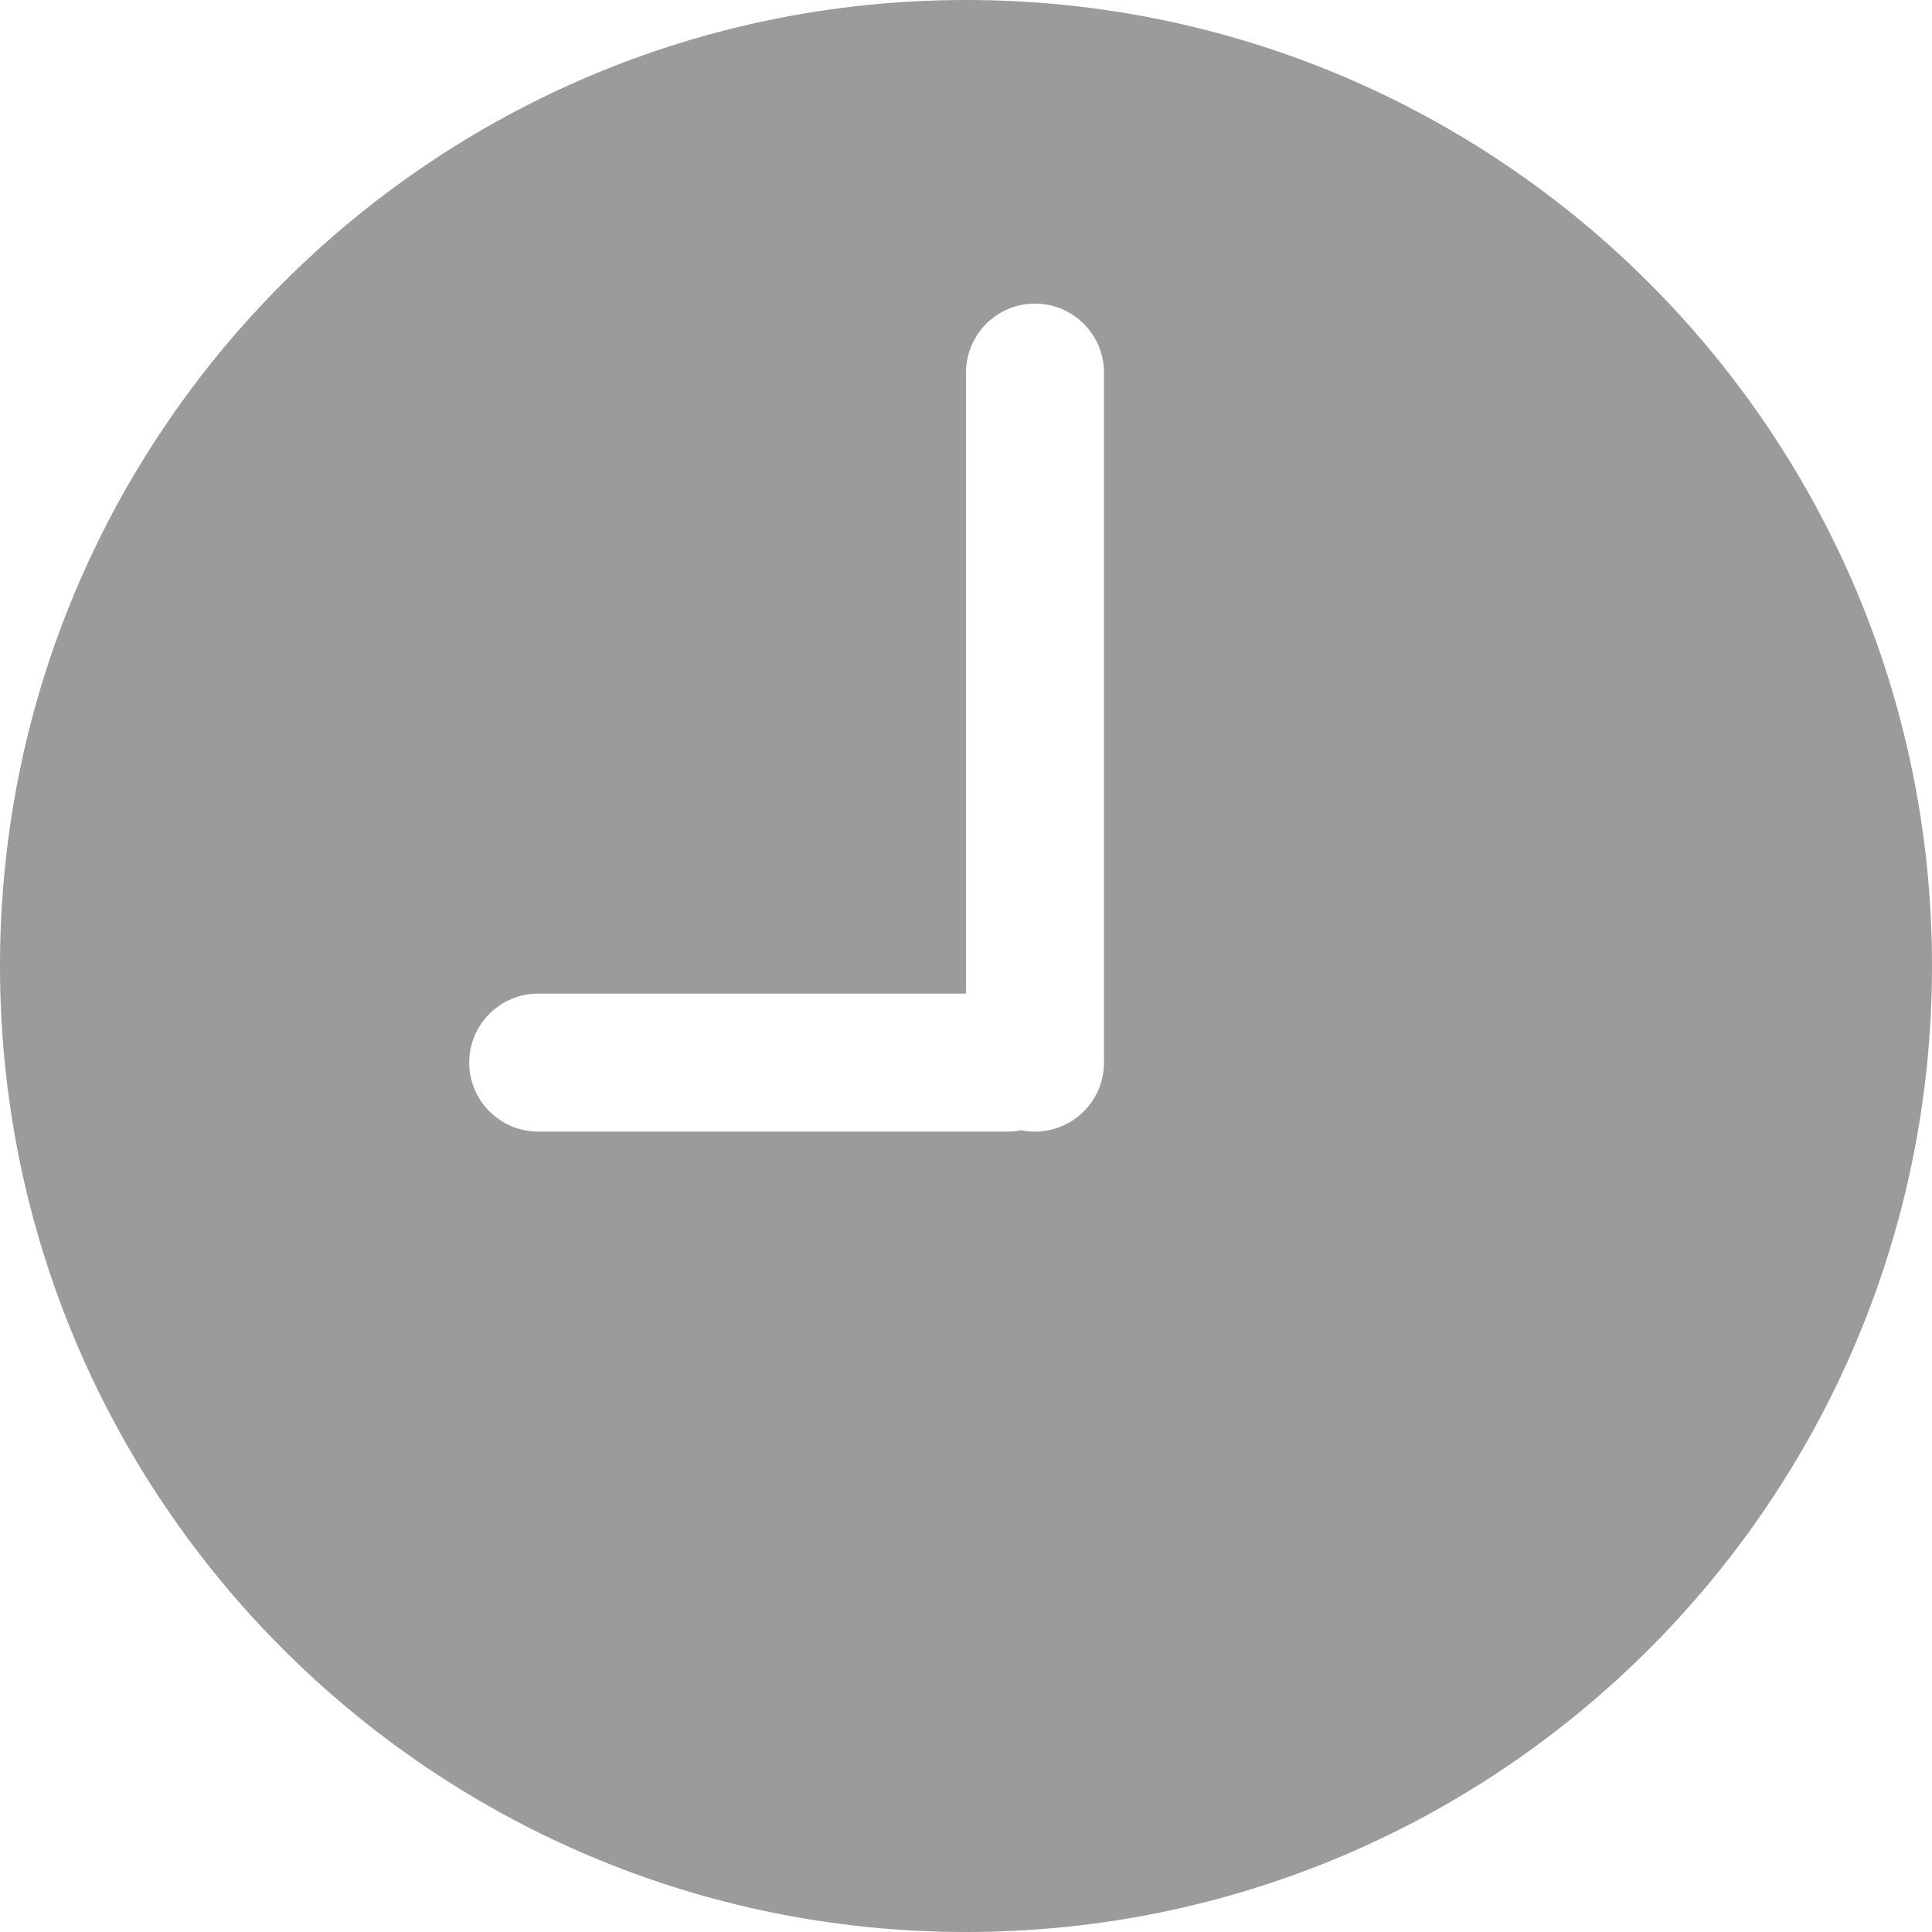 <svg width="14" height="14" viewBox="0 0 14 14" fill="none" xmlns="http://www.w3.org/2000/svg">
<path fill-rule="evenodd" clip-rule="evenodd" d="M7 14C10.866 14 14 10.866 14 7C14 3.134 10.866 0 7 0C3.134 0 0 3.134 0 7C0 10.866 3.134 14 7 14ZM7.5 2.2C7.776 2.2 8 2.424 8 2.7L8 7.7C8 7.976 7.776 8.2 7.5 8.2C7.466 8.2 7.432 8.197 7.4 8.19C7.368 8.197 7.334 8.2 7.3 8.2H3.9C3.624 8.2 3.4 7.976 3.4 7.7C3.4 7.424 3.624 7.2 3.9 7.2H7V2.7C7 2.424 7.224 2.2 7.5 2.2Z" fill="#9B9B9B"/>
</svg>
